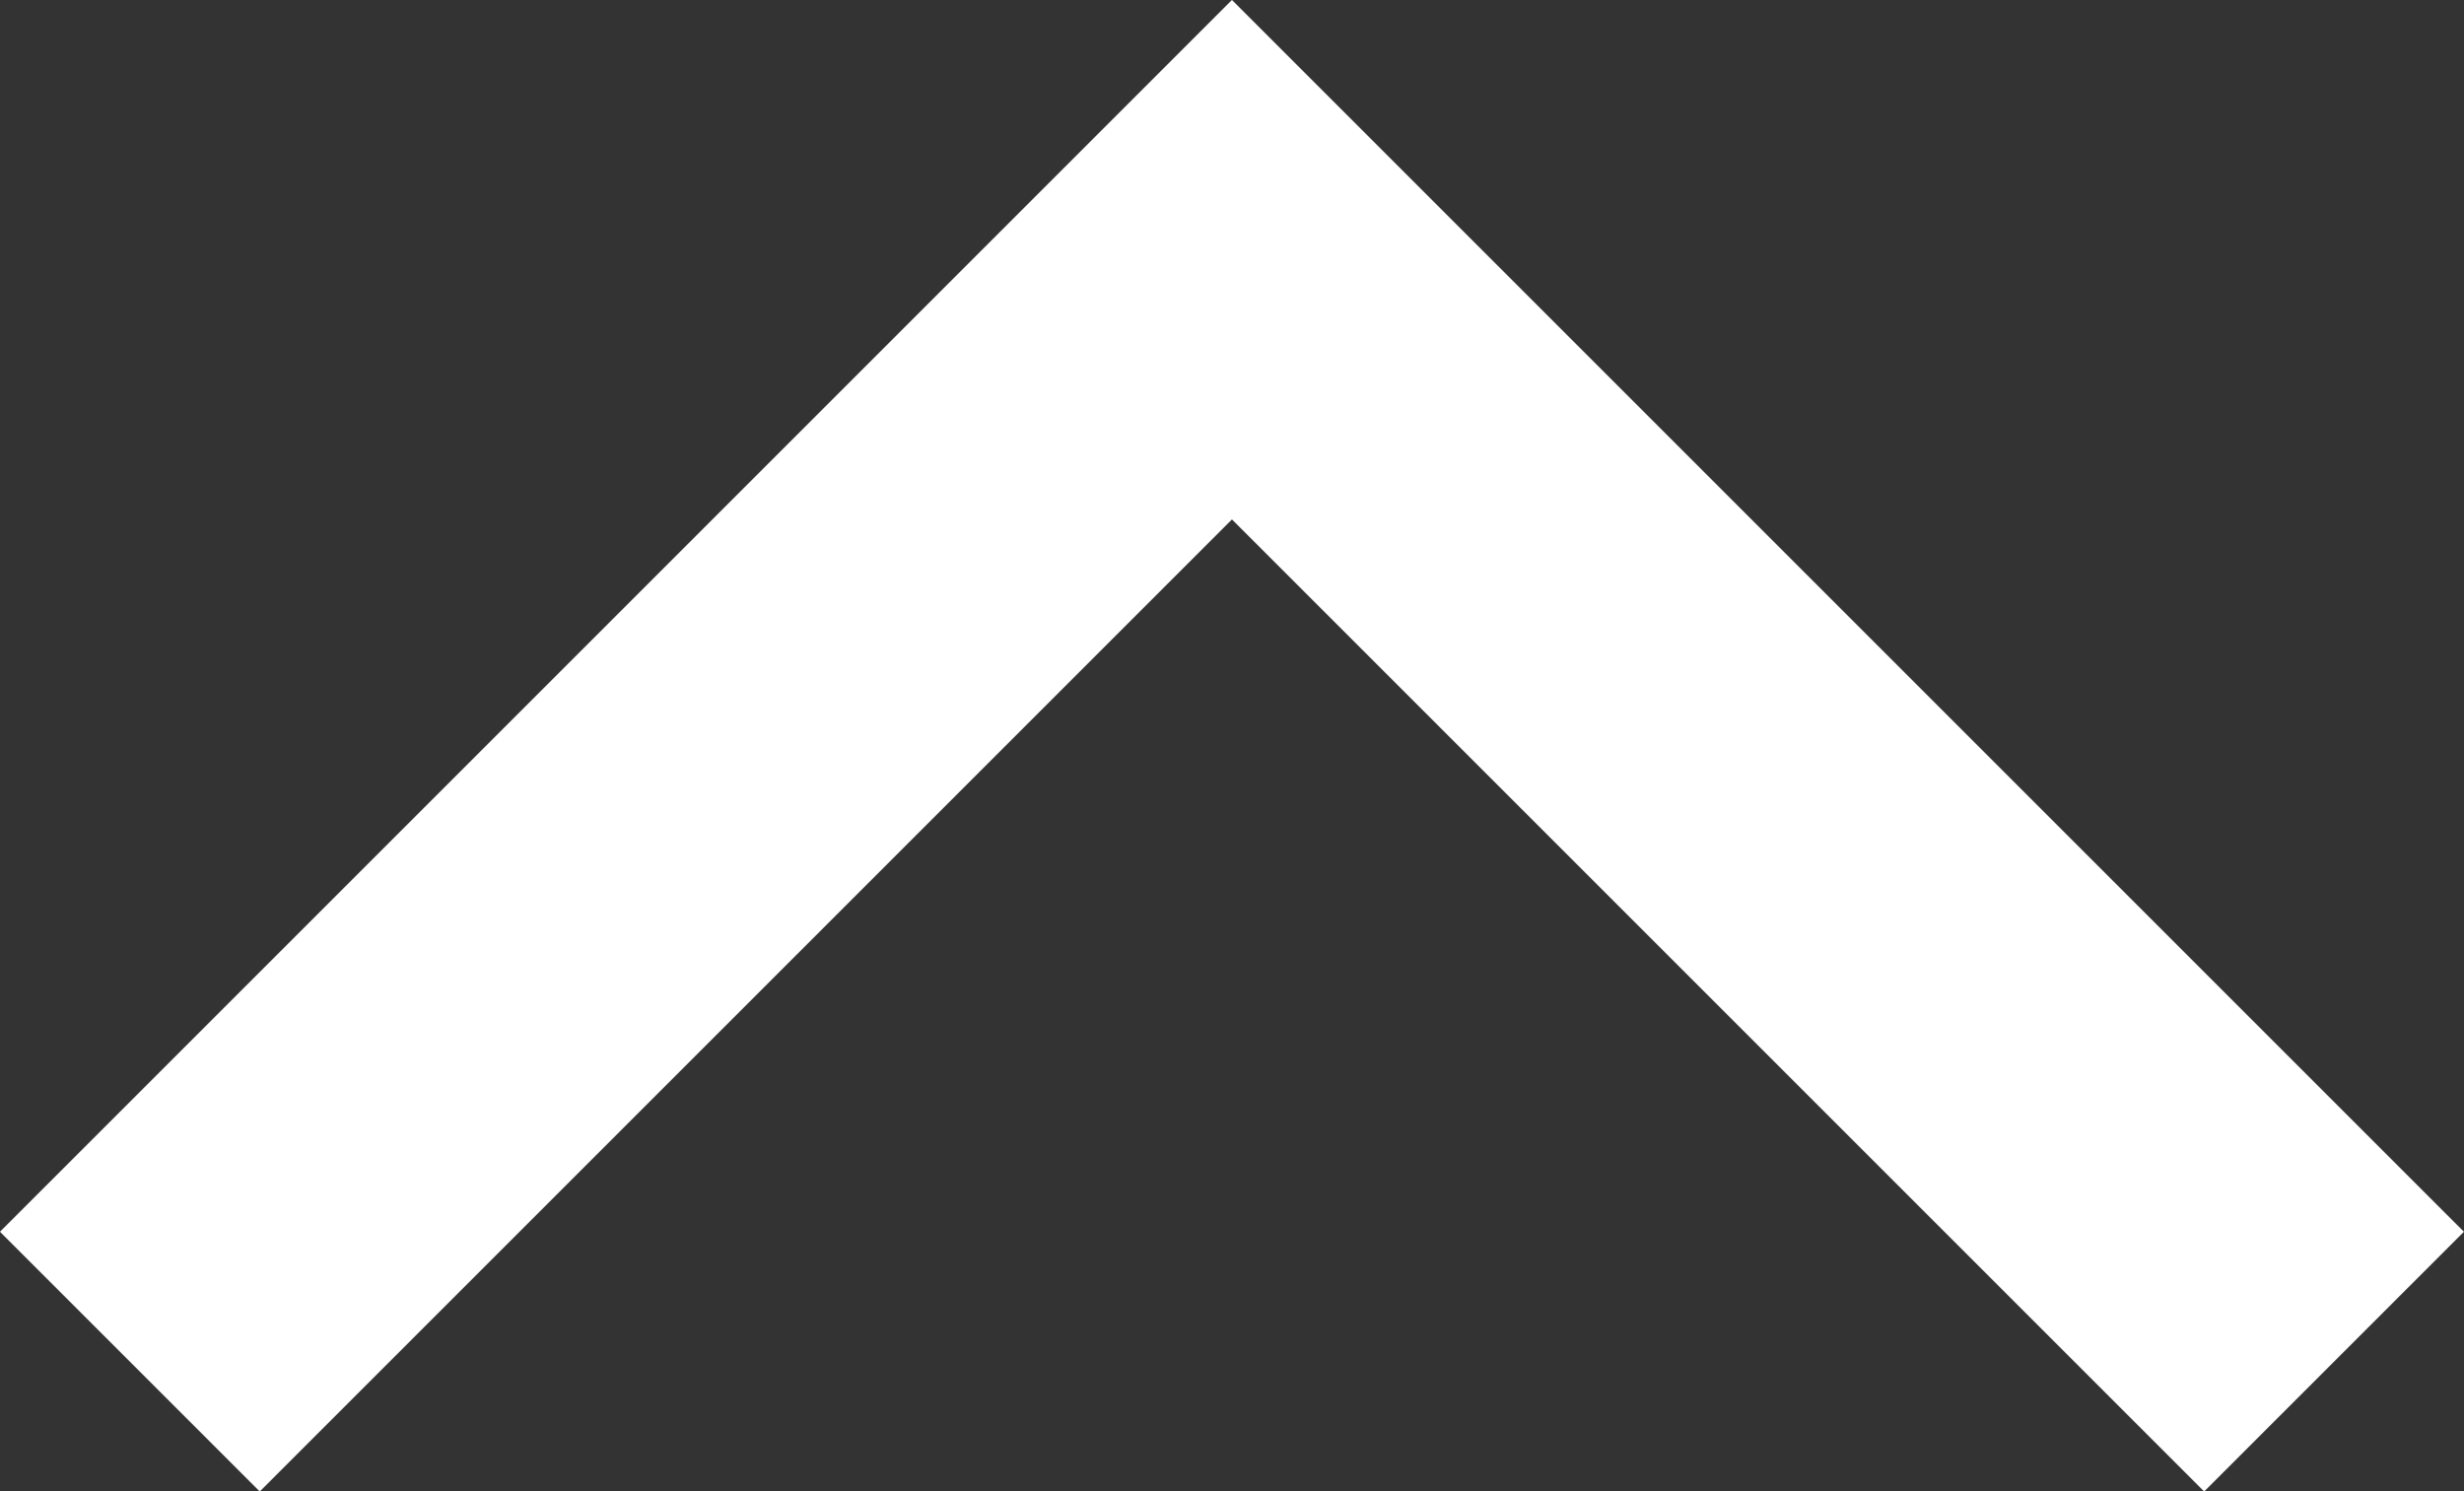 <svg xmlns="http://www.w3.org/2000/svg" width="26.829" height="16.242" viewBox="0 0 26.829 16.242"><rect x="0" y="0" width="26.829" height="16.242" fill="#333333" stroke="none"/><g transform="translate(-595.086 -3080.672)"><path d="M-14135.928,2908.727l12,12-12,12" transform="translate(-2312.227 -11040.428) rotate(-90)" fill="none" stroke="#fff" stroke-width="4"/></g></svg>